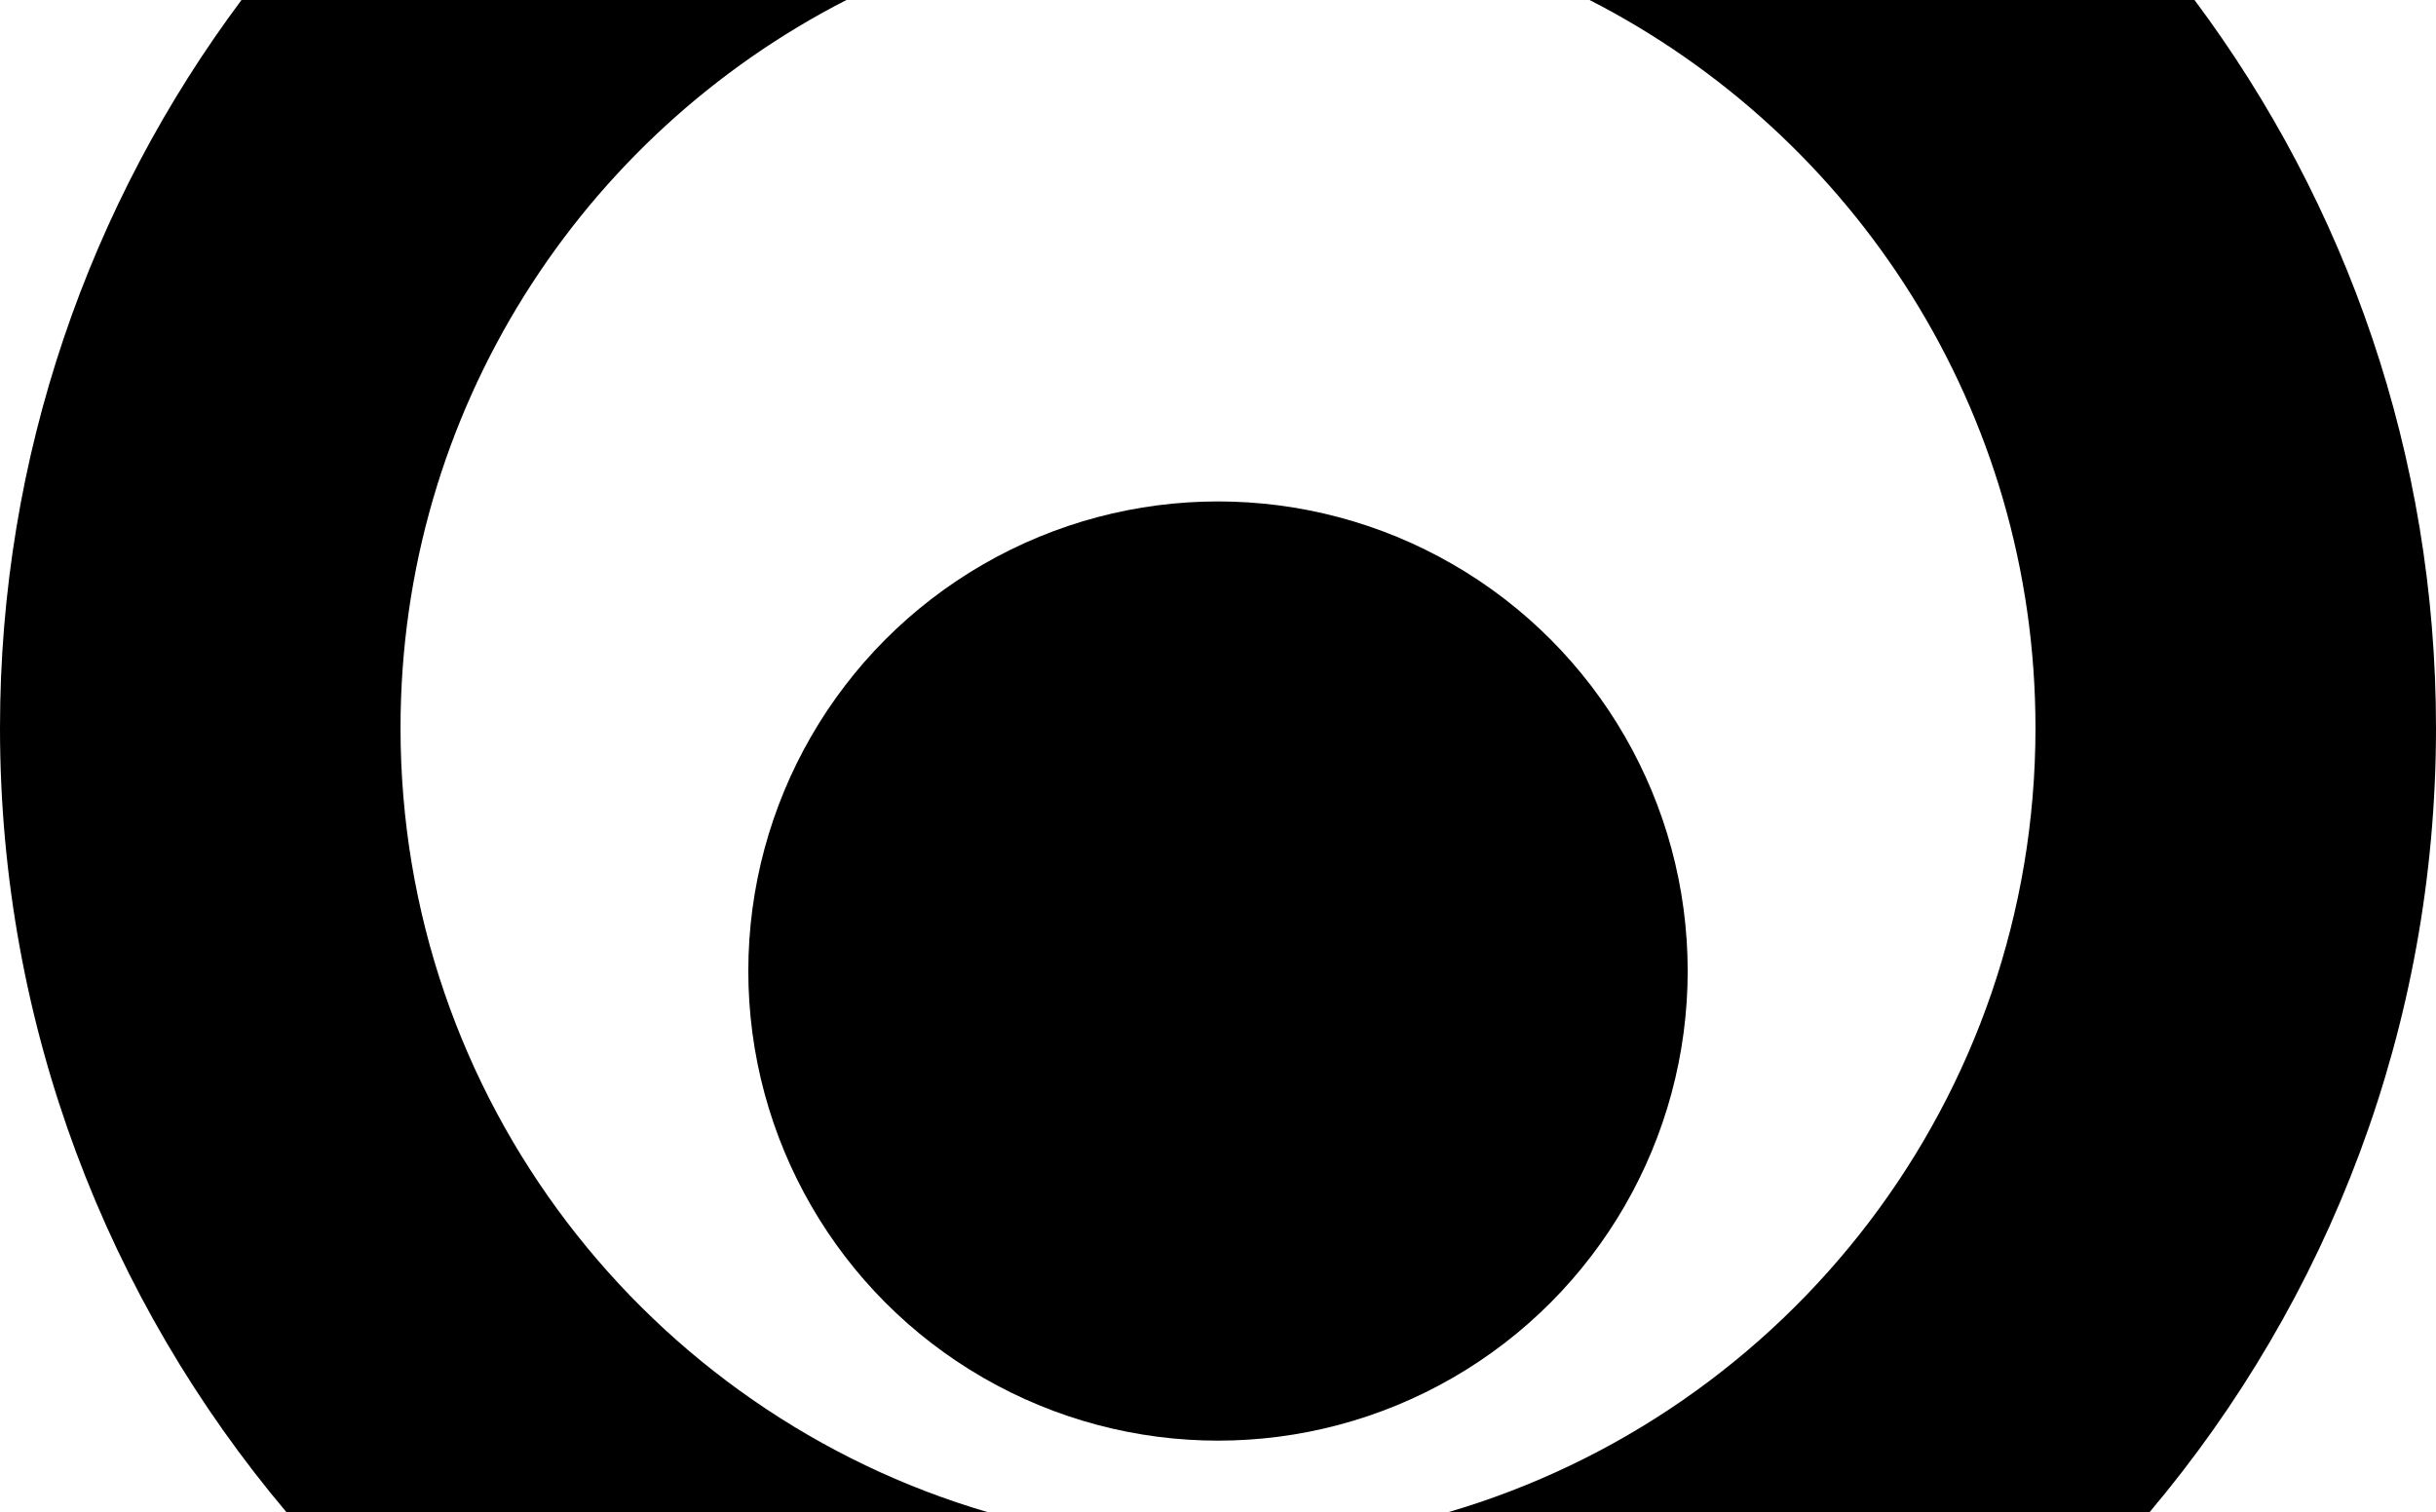 <svg data-name="Layer 1" xmlns="http://www.w3.org/2000/svg" viewBox="0 0 625.9 388.63"><circle cx="312.95" cy="249.54" r="120.68"></circle><path d="M522.99 187.07c0 95.48-63.74 176.03-150.97 201.56h180.26c45.91-54.46 73.62-124.76 73.62-201.56 0-70.14-23.08-134.89-62.05-187.07H408.42c67.99 34.77 114.57 105.46 114.57 187.07ZM102.91 187.07c0-81.61 46.58-152.3 114.57-187.07H62.05C23.08 52.18 0 116.93 0 187.07c0 76.8 27.71 147.1 73.62 201.56h180.26c-87.23-25.52-150.97-106.07-150.97-201.56Z"></path></svg>